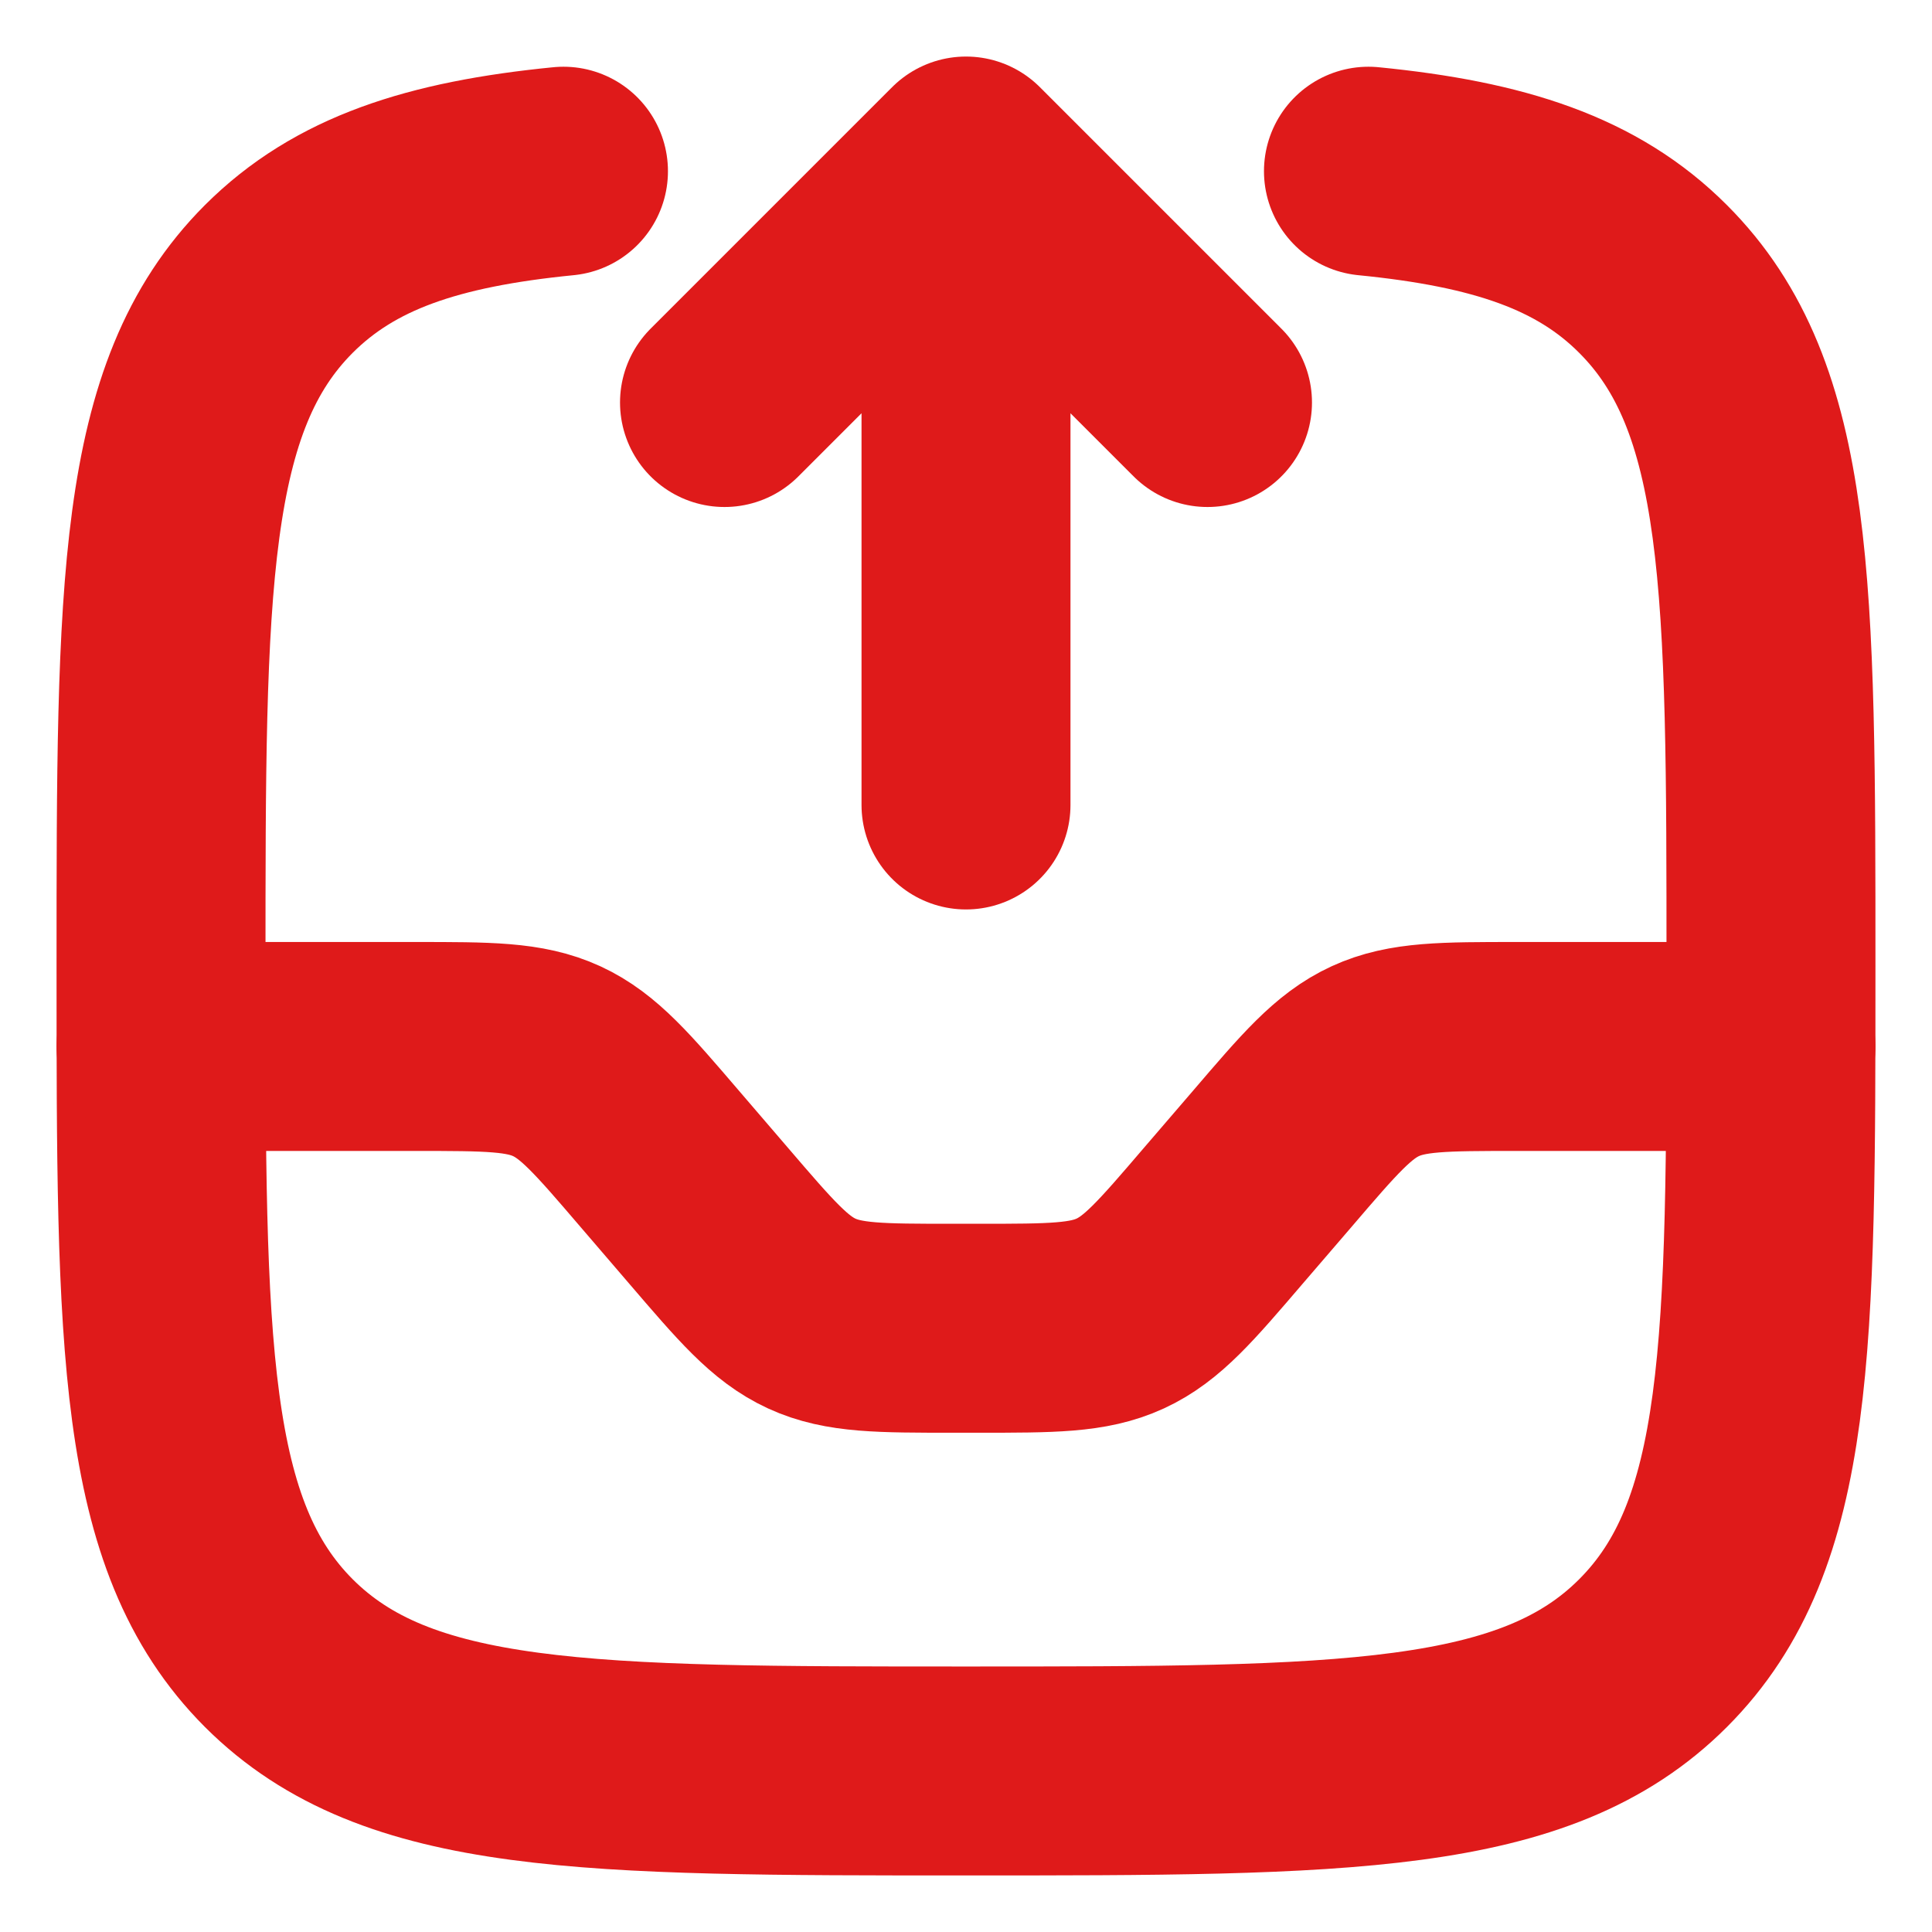 <svg width="26" height="26" viewBox="0 0 26 26" fill="none" xmlns="http://www.w3.org/2000/svg">
<g clip-path="url(#clip0_111_948)">
<path d="M18.416 2.304C20.177 2.478 21.363 2.869 22.246 3.754C23.833 5.34 23.833 7.893 23.833 13C23.833 18.107 23.833 20.66 22.246 22.247C20.661 23.833 18.107 23.833 13 23.833C7.893 23.833 5.34 23.833 3.752 22.247C2.167 20.659 2.167 18.107 2.167 13C2.167 7.893 2.167 5.341 3.752 3.754C4.638 2.869 5.822 2.478 7.583 2.304" stroke="#DF1A1A" stroke-width="2.812" stroke-linecap="round"/>
<path d="M13 10.833V2.167M13 2.167L16.25 5.417M13 2.167L9.75 5.417" stroke="#DF1A1A" stroke-width="2.812" stroke-linecap="round" stroke-linejoin="round"/>
<path d="M2.167 14.083H5.59C6.57 14.083 7.061 14.083 7.492 14.281C7.923 14.48 8.242 14.852 8.88 15.597L9.536 16.361C10.175 17.106 10.493 17.478 10.924 17.677C11.355 17.875 11.845 17.875 12.826 17.875H13.173C14.154 17.875 14.644 17.875 15.075 17.677C15.507 17.478 15.825 17.106 16.463 16.361L17.12 15.597C17.758 14.852 18.076 14.48 18.508 14.281C18.939 14.083 19.428 14.083 20.41 14.083H23.833" stroke="#DF1A1A" stroke-width="2.812" stroke-linecap="round"/>
</g>
<defs>
<clipPath id="clip0_111_948">
<rect width="26" height="26" fill="white"/>
</clipPath>
</defs>
</svg>

